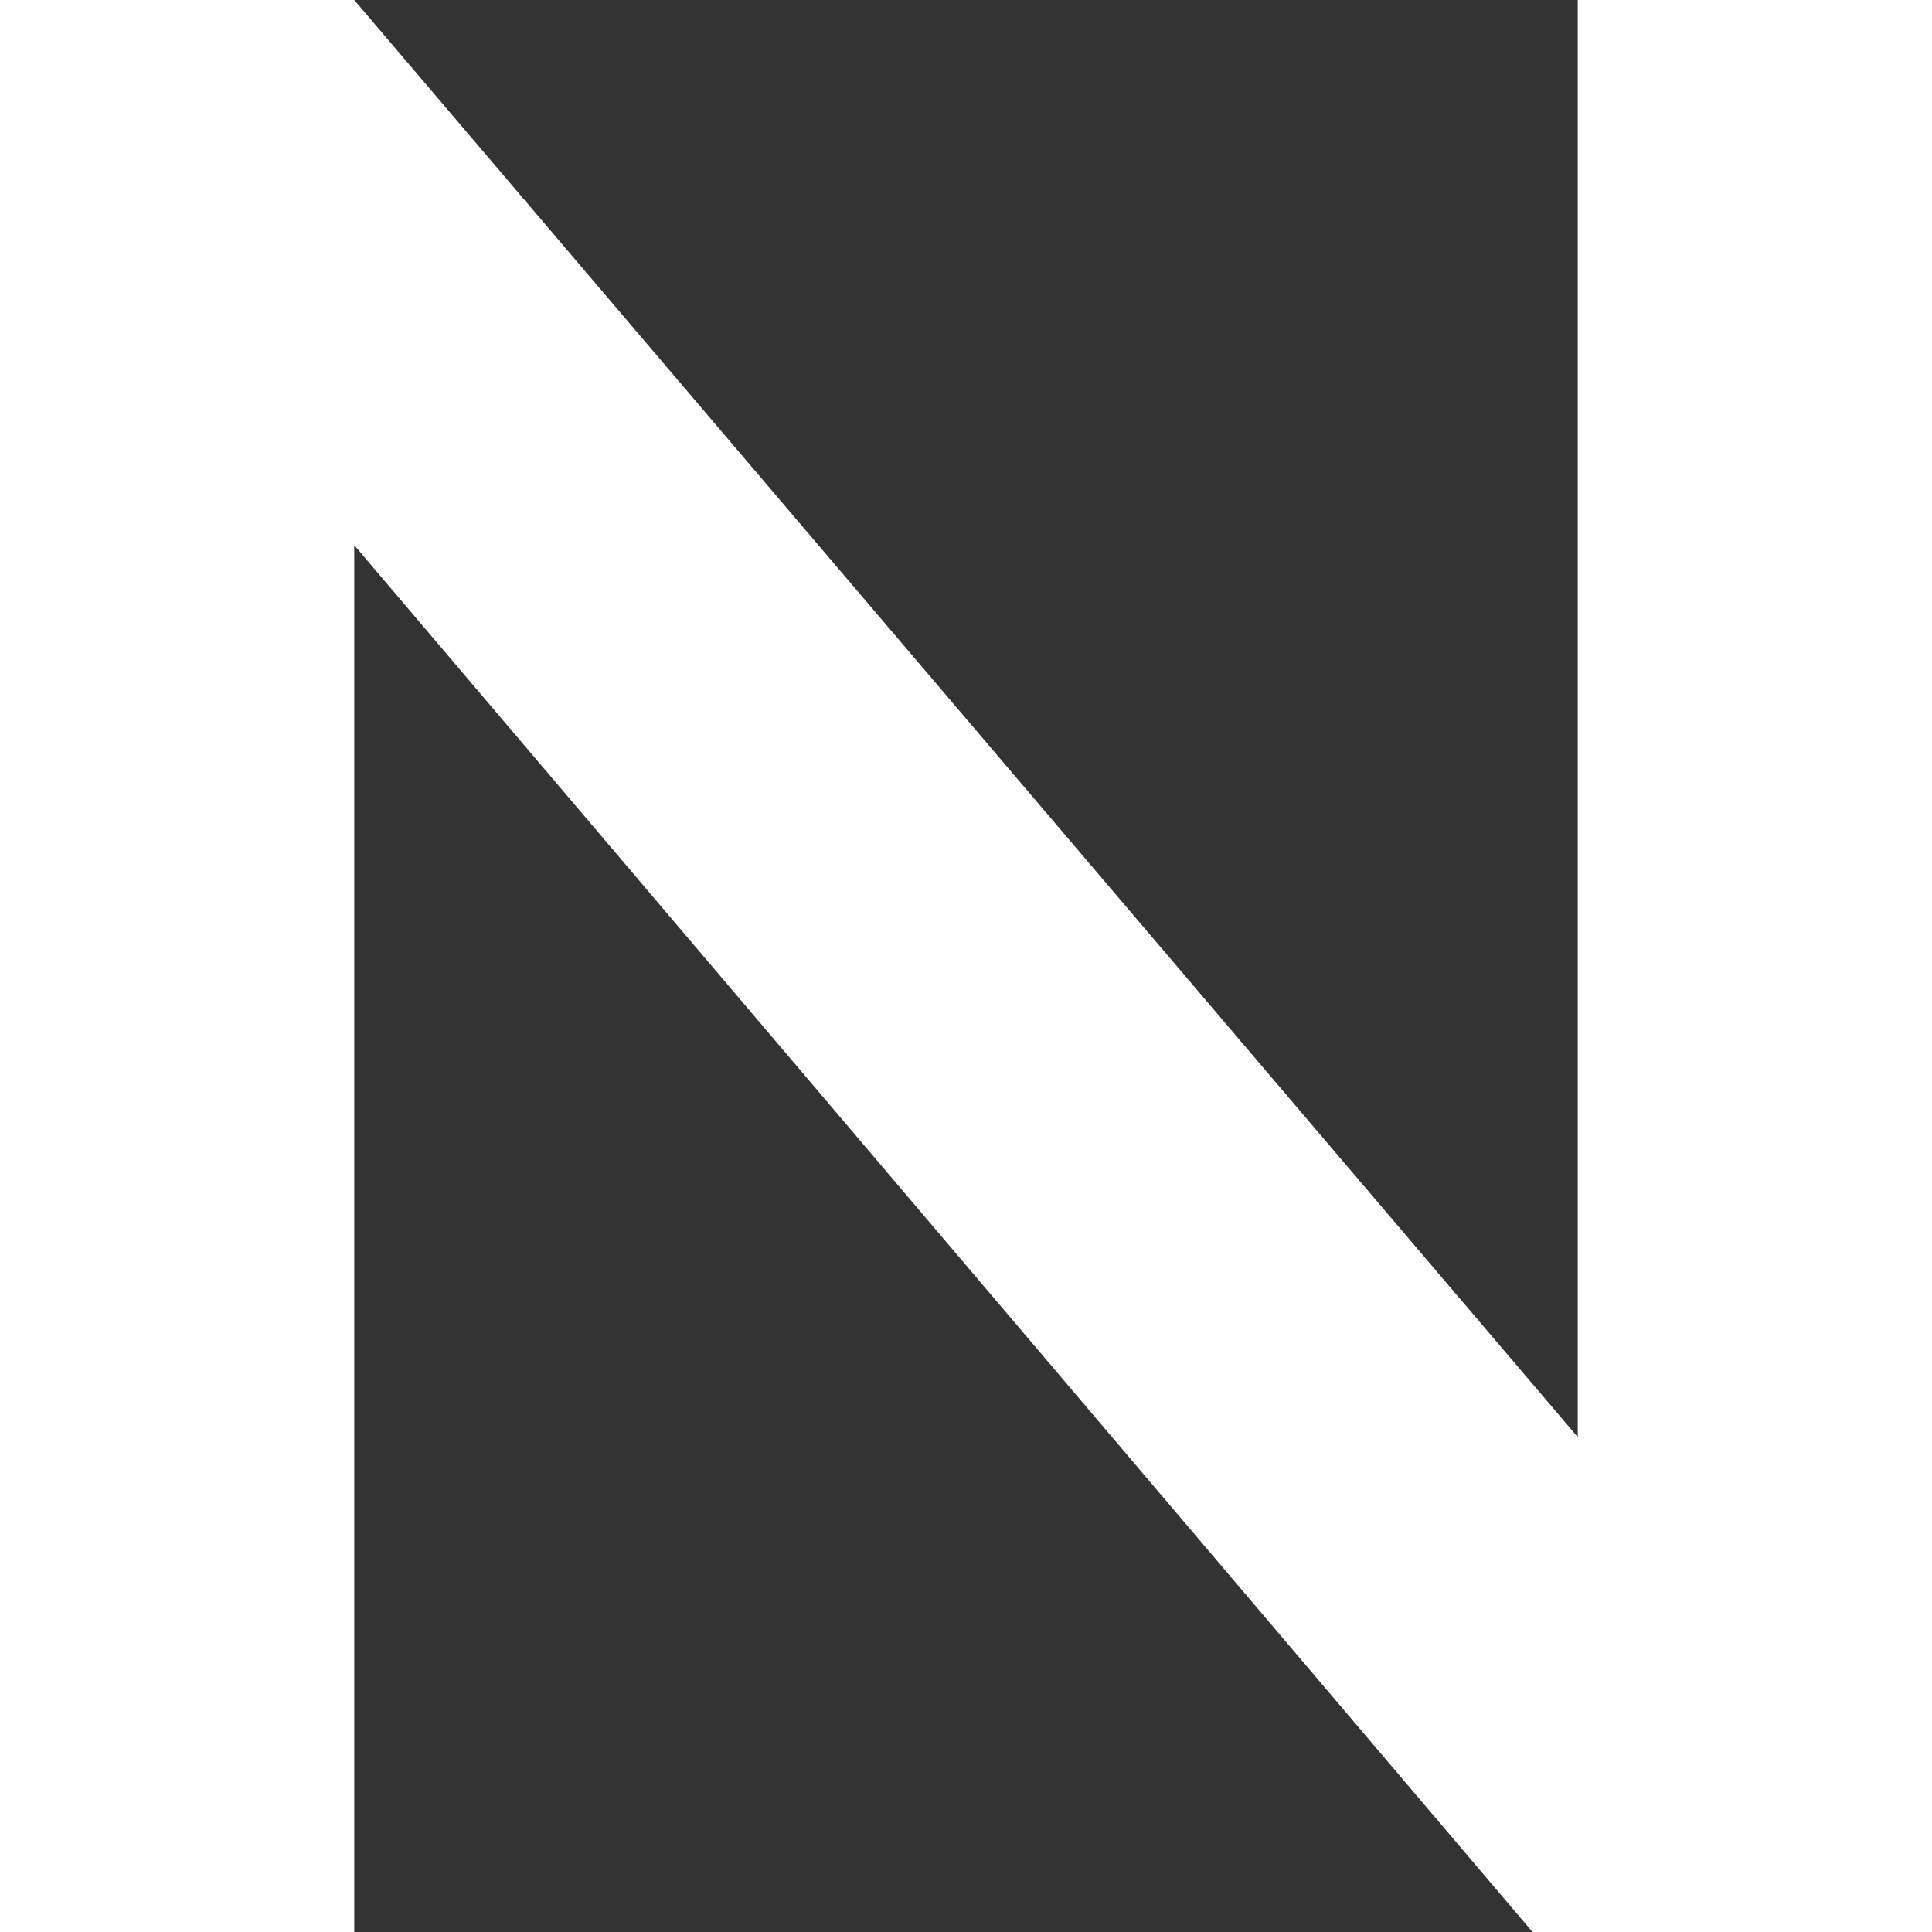 <?xml version="1.0" encoding="UTF-8"?> <svg xmlns="http://www.w3.org/2000/svg" width="109" height="109" viewBox="0 0 109 109" fill="none"><rect x="0" y="0" width="109" height="109" fill="#333333" stroke="none"/> <path d="M89.014 0V81.077L19.986 0H0V109H19.986V30.758L86.463 109H89.014H90.715H109V0H89.014Z" fill="white"></path> </svg> 